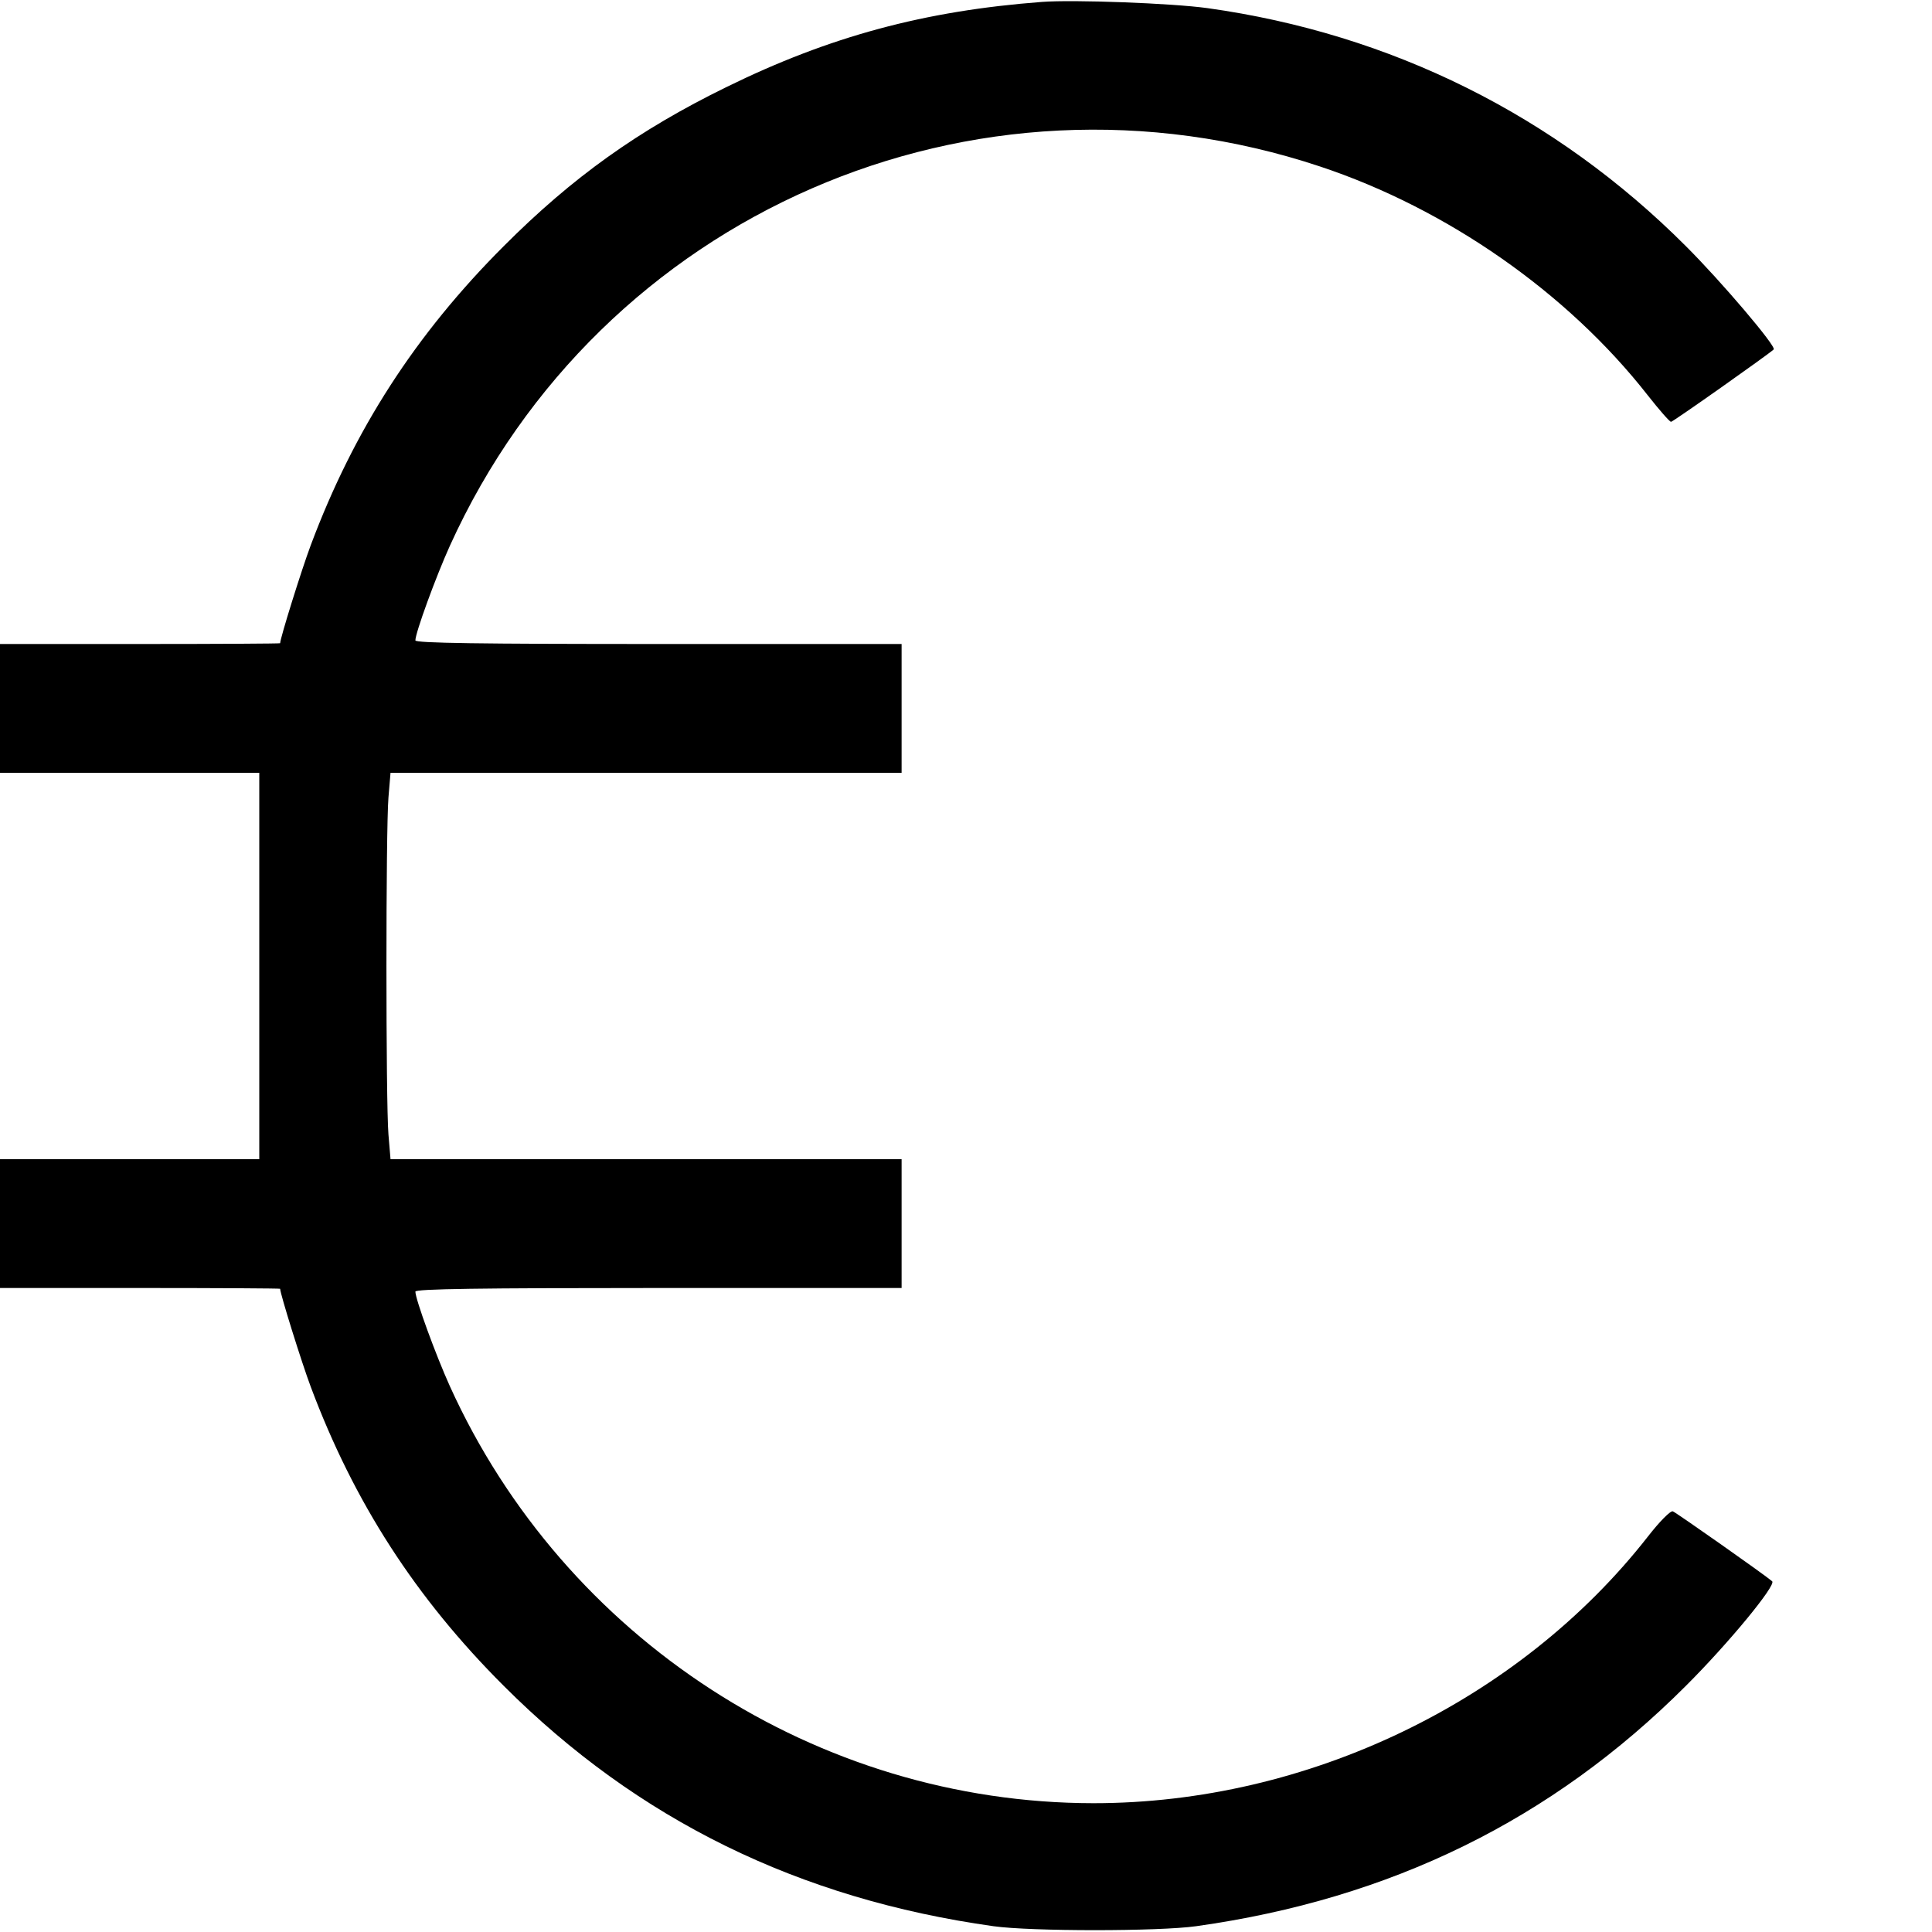 <svg fill="none" viewBox="0 0 15 15" xmlns="http://www.w3.org/2000/svg"><path d="M8.088 0.015 C 7.177 0.084,6.440 0.283,5.638 0.677 C 4.956 1.011,4.445 1.376,3.911 1.911 C 3.226 2.596,2.748 3.337,2.413 4.232 C 2.342 4.421,2.175 4.956,2.175 4.994 C 2.175 4.997,1.686 5.000,1.088 5.000 L 0.000 5.000 0.000 5.500 L 0.000 6.000 1.006 6.000 L 2.013 6.000 2.013 7.500 L 2.013 9.000 1.006 9.000 L 0.000 9.000 0.000 9.500 L 0.000 10.000 1.088 10.000 C 1.686 10.000,2.175 10.003,2.175 10.006 C 2.175 10.044,2.342 10.579,2.413 10.768 C 2.748 11.663,3.226 12.405,3.911 13.089 C 4.951 14.129,6.202 14.743,7.713 14.955 C 8.005 14.996,8.995 14.996,9.287 14.955 C 10.798 14.743,12.048 14.130,13.089 13.089 C 13.421 12.758,13.793 12.306,13.759 12.277 C 13.707 12.231,13.016 11.745,12.988 11.734 C 12.970 11.727,12.885 11.813,12.794 11.930 C 11.792 13.211,10.150 14.001,8.488 14.000 C 6.347 13.998,4.383 12.726,3.493 10.763 C 3.384 10.522,3.225 10.087,3.225 10.028 C 3.225 10.007,3.725 10.000,5.113 10.000 L 7.000 10.000 7.000 9.500 L 7.000 9.000 5.016 9.000 L 3.032 9.000 3.016 8.809 C 2.995 8.560,2.995 6.440,3.016 6.191 L 3.032 6.000 5.016 6.000 L 7.000 6.000 7.000 5.500 L 7.000 5.000 5.113 5.000 C 3.725 5.000,3.225 4.993,3.225 4.972 C 3.225 4.913,3.384 4.478,3.493 4.237 C 4.661 1.662,7.561 0.398,10.250 1.293 C 11.236 1.621,12.171 2.274,12.793 3.069 C 12.882 3.182,12.963 3.275,12.974 3.275 C 12.989 3.275,13.734 2.749,13.771 2.713 C 13.793 2.690,13.364 2.185,13.089 1.911 C 12.075 0.896,10.800 0.262,9.374 0.063 C 9.099 0.025,8.332 -0.004,8.088 0.015 " stroke="none" fill-rule="evenodd" fill="black"></path></svg>